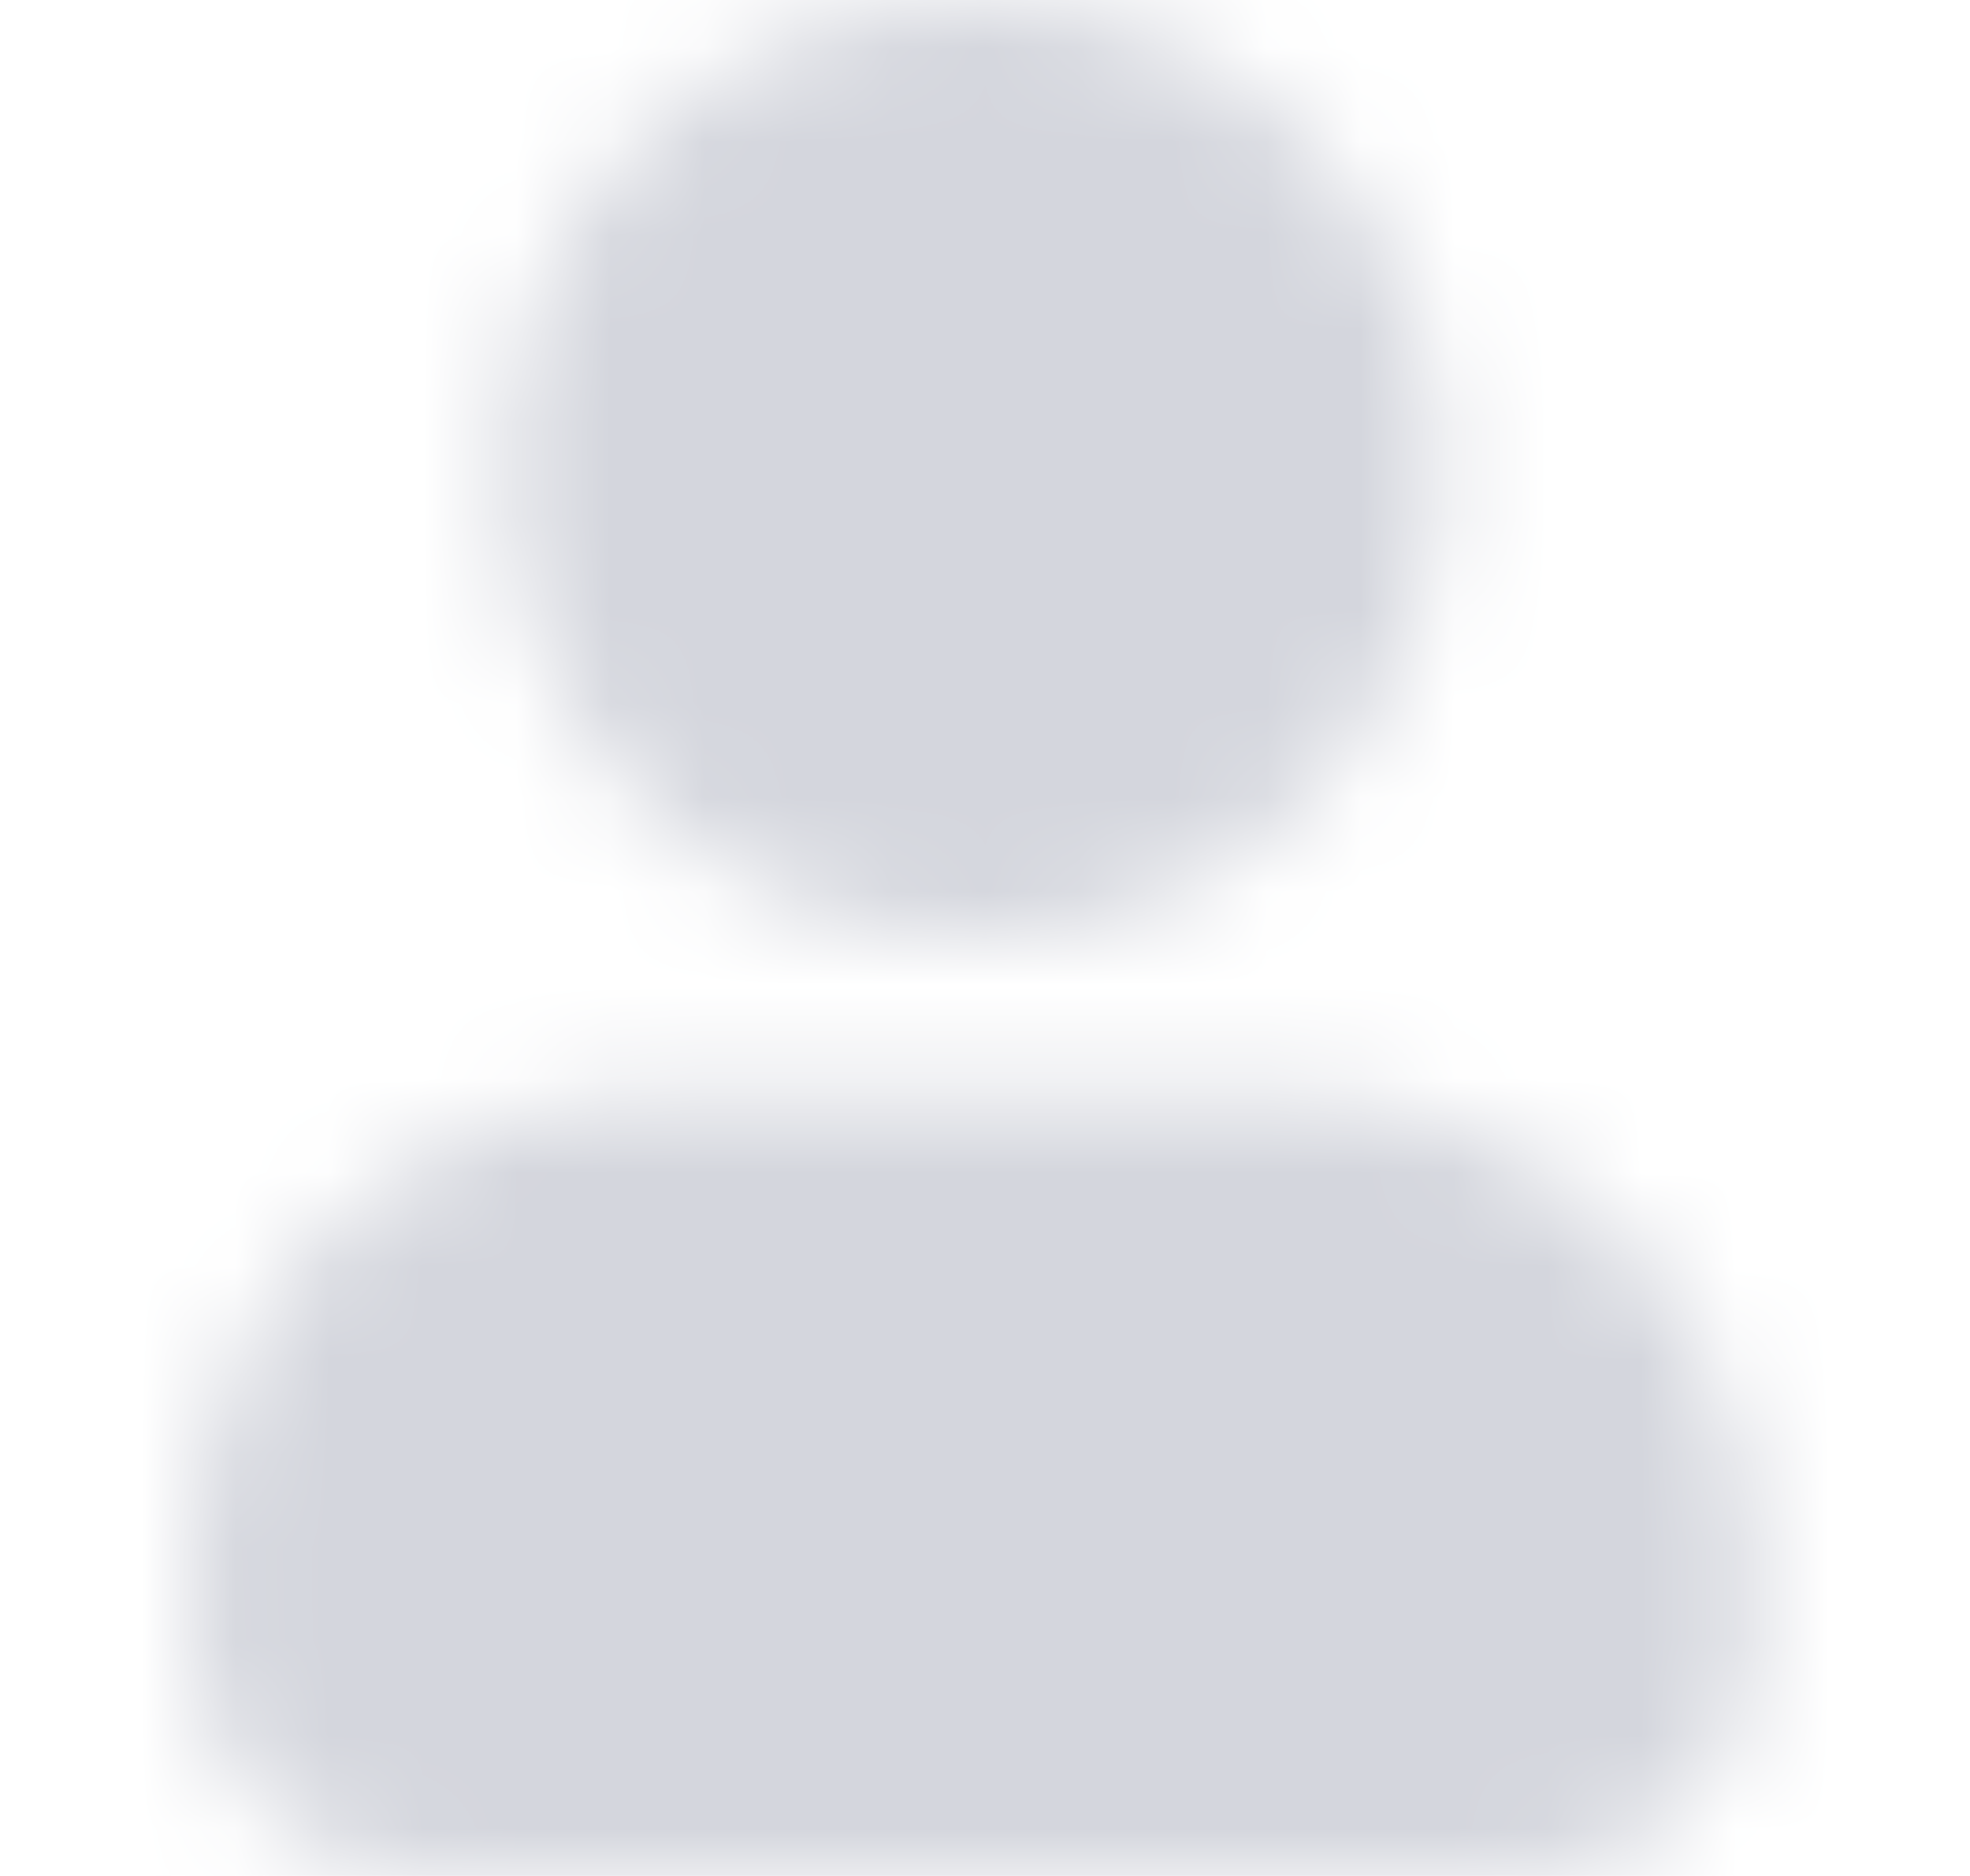 <svg xmlns="http://www.w3.org/2000/svg" width="21" height="20" viewBox="0 0 21 20" fill="none">
  <mask id="mask0_2235_122" style="mask-type:alpha" maskUnits="userSpaceOnUse" x="2" y="0" width="17" height="20">
    <path d="M15.375 5C15.375 7.761 13.136 10 10.375 10C7.614 10 5.375 7.761 5.375 5C5.375 2.239 7.614 0 10.375 0C13.136 0 15.375 2.239 15.375 5Z" fill="#006FFD"/>
    <path d="M2.042 16.667C2.042 13.905 4.28 11.667 7.042 11.667H13.708C16.47 11.667 18.708 13.905 18.708 16.667V17.5C18.708 18.881 17.589 20 16.208 20H4.542C3.161 20 2.042 18.881 2.042 17.5V16.667Z" fill="#006FFD"/>
  </mask>
  <g mask="url(#mask0_2235_122)">
    <rect x="0.375" y="-0.001" width="19.999" height="20" fill="#D4D6DD"/>
  </g>
</svg>